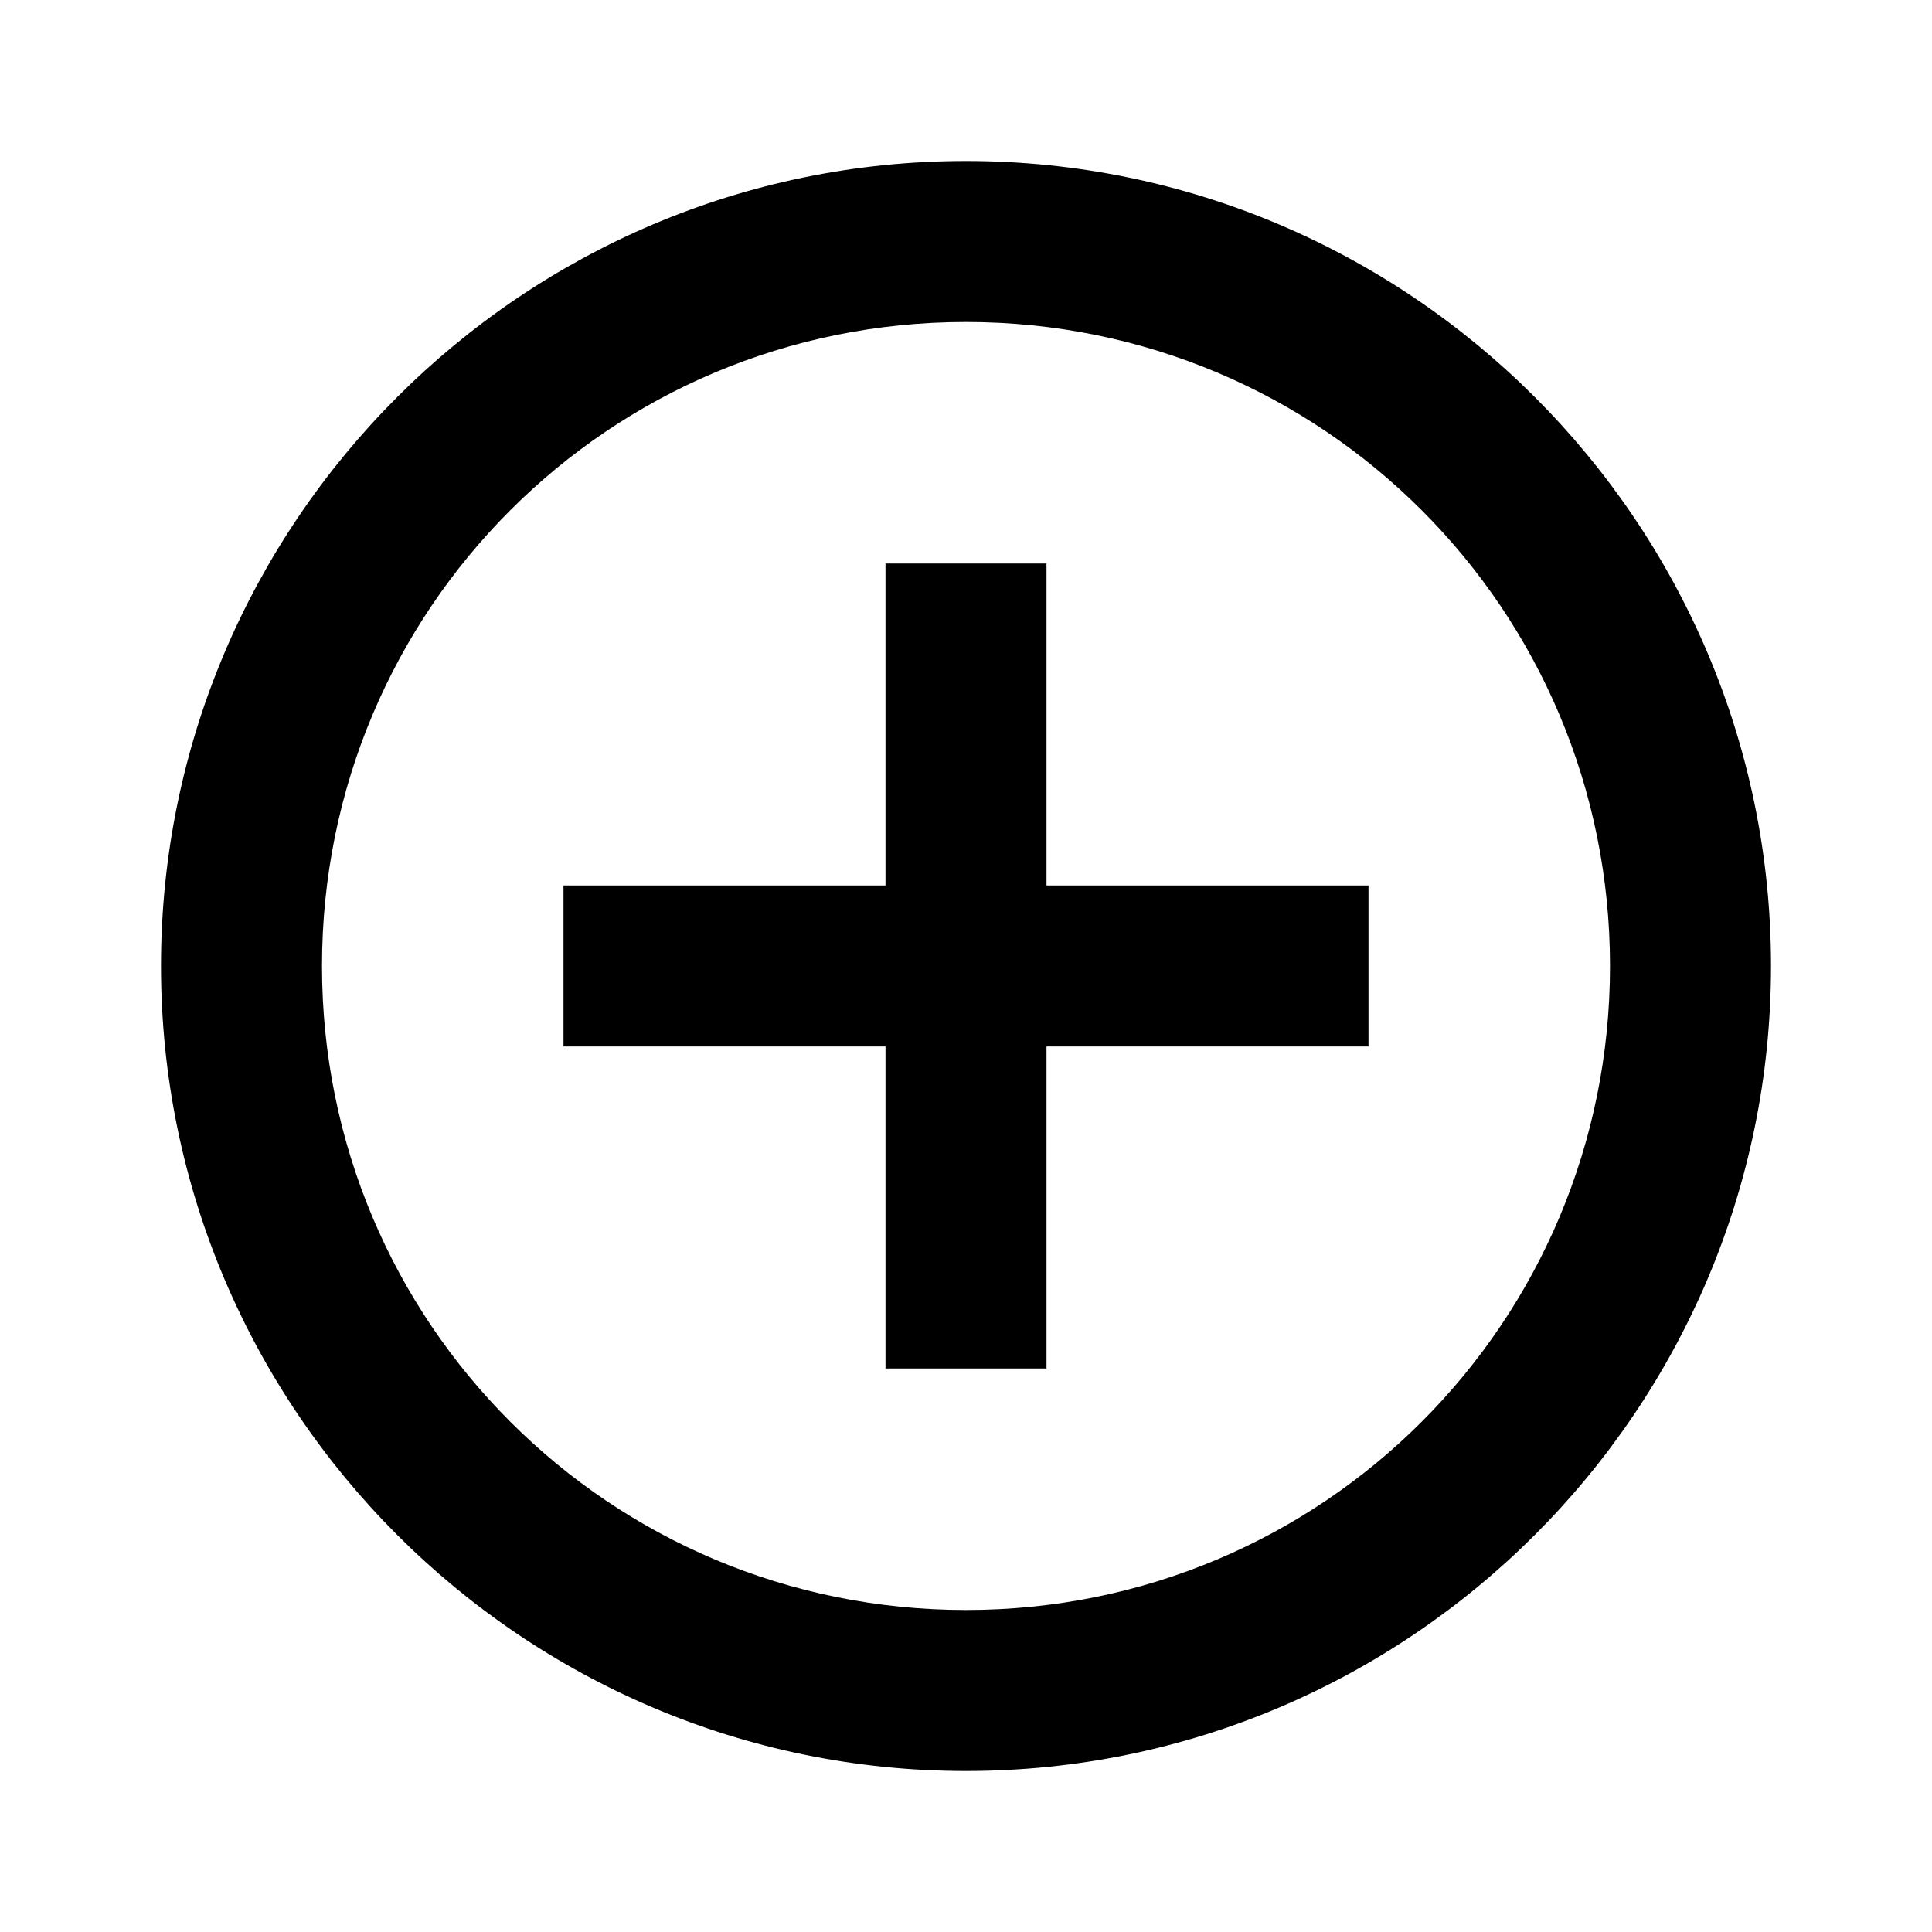 <svg t="1688354334693" class="icon" viewBox="0 0 1024 1024" version="1.1" xmlns="http://www.w3.org/2000/svg" p-id="1561" width="16" height="16"><path d="M512 85.333C276.864 85.333 85.333 276.864 85.333 512s191.531 426.667 426.667 426.667 426.667-191.531 426.667-426.667S747.136 85.333 512 85.333z m0 85.333c189.013 0 341.333 152.32 341.333 341.333s-152.32 341.333-341.333 341.333-341.333-152.32-341.333-341.333 152.32-341.333 341.333-341.333z m-42.667 128v170.667H298.667v85.333h170.667v170.667h85.333v-170.667h170.667v-85.333h-170.667V298.667h-85.333z" p-id="1562"></path></svg>